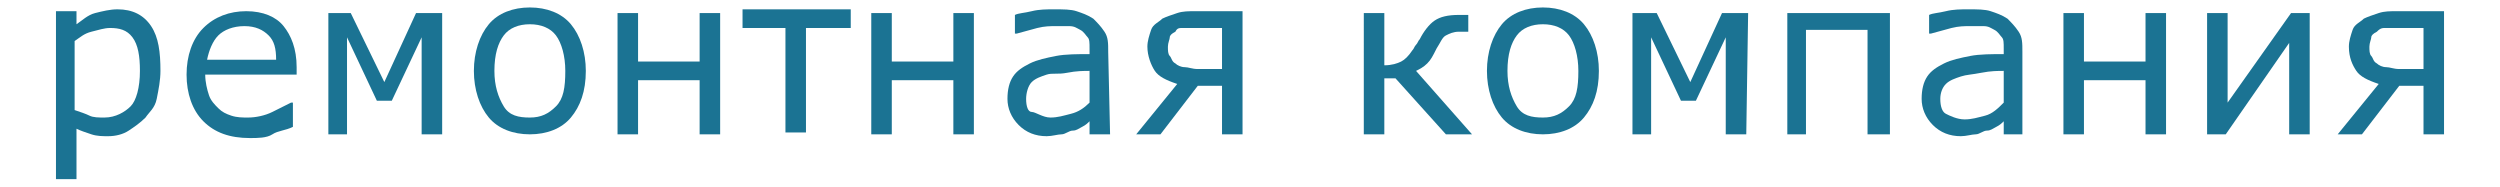 <?xml version="1.0" encoding="utf-8"?>
<!-- Generator: Adobe Illustrator 21.1.0, SVG Export Plug-In . SVG Version: 6.00 Build 0)  -->
<svg version="1.1" id="Слой_1" xmlns="http://www.w3.org/2000/svg" xmlns:xlink="http://www.w3.org/1999/xlink" x="0px" y="0px"
	 viewBox="0 0 134 10" style="enable-background:new 0 0 134 10;" xml:space="preserve">
<style type="text/css">
	.st0{fill:#1B7393;}
</style>
<g>
	<path class="st0" d="M8.6,3.8c0,0.5-0.1,1-0.2,1.5S8,6,7.8,6.3C7.5,6.6,7.2,6.8,6.9,7S6.2,7.3,5.8,7.3c-0.3,0-0.6,0-0.9-0.1
		S4.3,7,4.1,6.9v2.7H3v-9h1.1v0.7c0.3-0.2,0.6-0.5,1-0.6s0.8-0.2,1.2-0.2c0.8,0,1.4,0.3,1.8,0.9S8.6,2.8,8.6,3.8z M7.5,3.8
		C7.5,3,7.4,2.4,7.1,2S6.4,1.5,5.9,1.5c-0.3,0-0.6,0.1-1,0.2S4.3,2,4,2.2v3.7C4.3,6,4.6,6.1,4.8,6.2s0.5,0.1,0.8,0.1
		C6.2,6.3,6.7,6,7,5.7S7.5,4.7,7.5,3.8z"/>
	<path class="st0" d="M15.8,4H11c0,0.4,0.1,0.8,0.2,1.1s0.3,0.5,0.5,0.7s0.4,0.3,0.7,0.4s0.6,0.1,0.9,0.1c0.4,0,0.9-0.1,1.3-0.3
		s0.8-0.4,1-0.5h0.1v1.3C15.3,7,14.9,7,14.6,7.2s-0.8,0.2-1.2,0.2c-1.1,0-1.9-0.3-2.5-0.9S10,5,10,4s0.3-1.9,0.9-2.5
		s1.4-0.9,2.3-0.9c0.9,0,1.6,0.3,2,0.8s0.7,1.2,0.7,2.2V4H15.8z M14.8,3.2c0-0.6-0.1-1-0.4-1.3s-0.7-0.5-1.3-0.5S12,1.6,11.7,1.9
		s-0.5,0.8-0.6,1.3H14.8z"/>
	<path class="st0" d="M23.7,7.2h-1.1V2L21,5.4h-0.8L18.6,2v5.2h-1V0.7h1.2l1.8,3.7l1.7-3.7h1.4V7.2z"/>
	<path class="st0" d="M31.4,3.8c0,1.1-0.3,1.9-0.8,2.5s-1.3,0.9-2.2,0.9c-0.9,0-1.7-0.3-2.2-0.9s-0.8-1.5-0.8-2.5s0.3-1.9,0.8-2.5
		s1.3-0.9,2.2-0.9s1.7,0.3,2.2,0.9S31.4,2.8,31.4,3.8z M30.3,3.8c0-0.8-0.2-1.5-0.5-1.9S29,1.3,28.4,1.3S27.3,1.5,27,1.9
		s-0.5,1-0.5,1.9c0,0.8,0.2,1.4,0.5,1.9s0.8,0.6,1.4,0.6c0.6,0,1-0.2,1.4-0.6S30.3,4.7,30.3,3.8z"/>
	<path class="st0" d="M38.6,7.2h-1.1V4.3h-3.3v2.9h-1.1V0.7h1.1v2.6h3.3V0.7h1.1V7.2z"/>
	<path class="st0" d="M45.6,1.5h-2.4v5.6h-1.1V1.5h-2.3v-1h5.8V1.5z"/>
	<path class="st0" d="M52.2,7.2h-1.1V4.3h-3.3v2.9h-1.1V0.7h1.1v2.6h3.3V0.7h1.1V7.2z"/>
	<path class="st0" d="M59.5,7.2h-1.1V6.5c-0.1,0.1-0.2,0.2-0.4,0.3S57.7,7,57.5,7s-0.4,0.2-0.6,0.2s-0.5,0.1-0.8,0.1
		c-0.6,0-1.1-0.2-1.5-0.6S54,5.8,54,5.3c0-0.5,0.1-0.9,0.3-1.2s0.5-0.5,0.9-0.7s0.9-0.3,1.4-0.4s1.2-0.1,1.8-0.1V2.6
		c0-0.3,0-0.5-0.1-0.6s-0.2-0.3-0.4-0.4c-0.2-0.1-0.3-0.2-0.6-0.2s-0.4,0-0.7,0c-0.3,0-0.6,0-1,0.1s-0.7,0.2-1.1,0.3h-0.1V0.8
		c0.2-0.1,0.5-0.1,0.9-0.2s0.8-0.1,1.2-0.1c0.5,0,0.9,0,1.2,0.1s0.6,0.2,0.9,0.4c0.2,0.2,0.4,0.4,0.6,0.7s0.2,0.6,0.2,1.1L59.5,7.2
		L59.5,7.2z M58.4,5.5V3.8c-0.3,0-0.7,0-1.2,0.1S56.4,3.9,56.1,4c-0.3,0.1-0.6,0.2-0.8,0.4S55,5,55,5.3C55,5.7,55.1,6,55.3,6
		s0.6,0.3,1,0.3s0.7-0.1,1.1-0.2S58.1,5.8,58.4,5.5z"/>
	<path class="st0" d="M66.6,7.2h-1.1V4.6h-1.3l-2,2.6h-1.3l2.2-2.7c-0.6-0.2-1-0.4-1.2-0.7S61.5,3,61.5,2.5c0-0.3,0.1-0.6,0.2-0.9
		s0.4-0.4,0.6-0.6c0.2-0.1,0.5-0.2,0.8-0.3s0.6-0.1,1-0.1h2.5C66.6,0.6,66.6,7.2,66.6,7.2z M65.5,3.7V1.5h-1.4c-0.3,0-0.5,0-0.7,0
		S63.1,1.5,63,1.7c-0.2,0.1-0.3,0.2-0.3,0.3s-0.1,0.3-0.1,0.5s0,0.4,0.1,0.5s0.1,0.3,0.3,0.4c0.1,0.1,0.3,0.2,0.5,0.2
		s0.4,0.1,0.7,0.1H65.5z"/>
	<path class="st0" d="M78.9,7.2h-1.4l-2.7-3h-0.6v3h-1.1V0.7h1.1v2.8c0.4,0,0.7-0.1,0.9-0.2s0.4-0.3,0.6-0.6
		c0.1-0.1,0.1-0.2,0.2-0.3s0.1-0.2,0.2-0.3c0.2-0.4,0.5-0.8,0.8-1s0.7-0.3,1.3-0.3h0.5v0.9h-0.5c-0.3,0-0.5,0.1-0.7,0.2
		S77.2,2.3,77,2.6c-0.2,0.4-0.3,0.6-0.5,0.8s-0.4,0.3-0.6,0.4L78.9,7.2z"/>
	<path class="st0" d="M85.7,3.8c0,1.1-0.3,1.9-0.8,2.5s-1.3,0.9-2.2,0.9c-0.9,0-1.7-0.3-2.2-0.9s-0.8-1.5-0.8-2.5s0.3-1.9,0.8-2.5
		s1.3-0.9,2.2-0.9c0.9,0,1.7,0.3,2.2,0.9S85.7,2.8,85.7,3.8z M84.6,3.8c0-0.8-0.2-1.5-0.5-1.9s-0.8-0.6-1.4-0.6s-1.1,0.2-1.4,0.6
		s-0.5,1-0.5,1.9c0,0.8,0.2,1.4,0.5,1.9s0.8,0.6,1.4,0.6s1-0.2,1.4-0.6S84.6,4.7,84.6,3.8z"/>
	<path class="st0" d="M93.6,7.2h-1.1V2l-1.6,3.4h-0.8L88.5,2v5.2h-1V0.7h1.3l1.8,3.7l1.7-3.7h1.4L93.6,7.2L93.6,7.2z"/>
	<path class="st0" d="M101.2,7.2h-1.1V1.6h-3.3v5.6h-1V0.7h5.5v6.5H101.2z"/>
	<path class="st0" d="M108.5,7.2h-1.1V6.5c-0.1,0.1-0.2,0.2-0.4,0.3S106.7,7,106.5,7s-0.4,0.2-0.6,0.2s-0.5,0.1-0.8,0.1
		c-0.6,0-1.1-0.2-1.5-0.6S103,5.8,103,5.3c0-0.5,0.1-0.9,0.3-1.2s0.5-0.5,0.9-0.7s0.9-0.3,1.4-0.4s1.2-0.1,1.8-0.1V2.6
		c0-0.3,0-0.5-0.1-0.6s-0.2-0.3-0.4-0.4c-0.2-0.1-0.3-0.2-0.6-0.2s-0.4,0-0.7,0s-0.6,0-1,0.1s-0.7,0.2-1.1,0.3h-0.1V0.8
		c0.2-0.1,0.5-0.1,0.9-0.2s0.8-0.1,1.2-0.1c0.5,0,0.9,0,1.2,0.1s0.6,0.2,0.9,0.4c0.2,0.2,0.4,0.4,0.6,0.7s0.2,0.6,0.2,1.1v4.4H108.5
		z M107.4,5.5V3.8c-0.3,0-0.7,0-1.2,0.1s-0.8,0.1-1.1,0.2c-0.3,0.1-0.6,0.2-0.8,0.4S104,5,104,5.3c0,0.4,0.1,0.7,0.3,0.8
		s0.6,0.3,1,0.3s0.7-0.1,1.1-0.2S107.1,5.8,107.4,5.5z"/>
	<path class="st0" d="M116.1,7.2H115V4.3h-3.3v2.9h-1.1V0.7h1.1v2.6h3.3V0.7h1.1V7.2z"/>
	<path class="st0" d="M123.8,7.2h-1.1V2.3l-3.4,4.9h-1V0.7h1.1v4.8l3.4-4.8h1V7.2z"/>
	<path class="st0" d="M131,7.2h-1.1V4.6h-1.3l-2,2.6h-1.3l2.2-2.7c-0.6-0.2-1-0.4-1.2-0.7s-0.4-0.7-0.4-1.3c0-0.3,0.1-0.6,0.2-0.9
		s0.4-0.4,0.6-0.6c0.2-0.1,0.5-0.2,0.8-0.3s0.6-0.1,1-0.1h2.5V7.2z M129.9,3.7V1.5h-1.4c-0.3,0-0.5,0-0.7,0s-0.3,0.1-0.4,0.2
		c-0.2,0.1-0.3,0.2-0.3,0.3S127,2.3,127,2.5s0,0.4,0.1,0.5s0.1,0.3,0.3,0.4c0.1,0.1,0.3,0.2,0.5,0.2s0.4,0.1,0.7,0.1H129.9z"/>
</g>
</svg>
